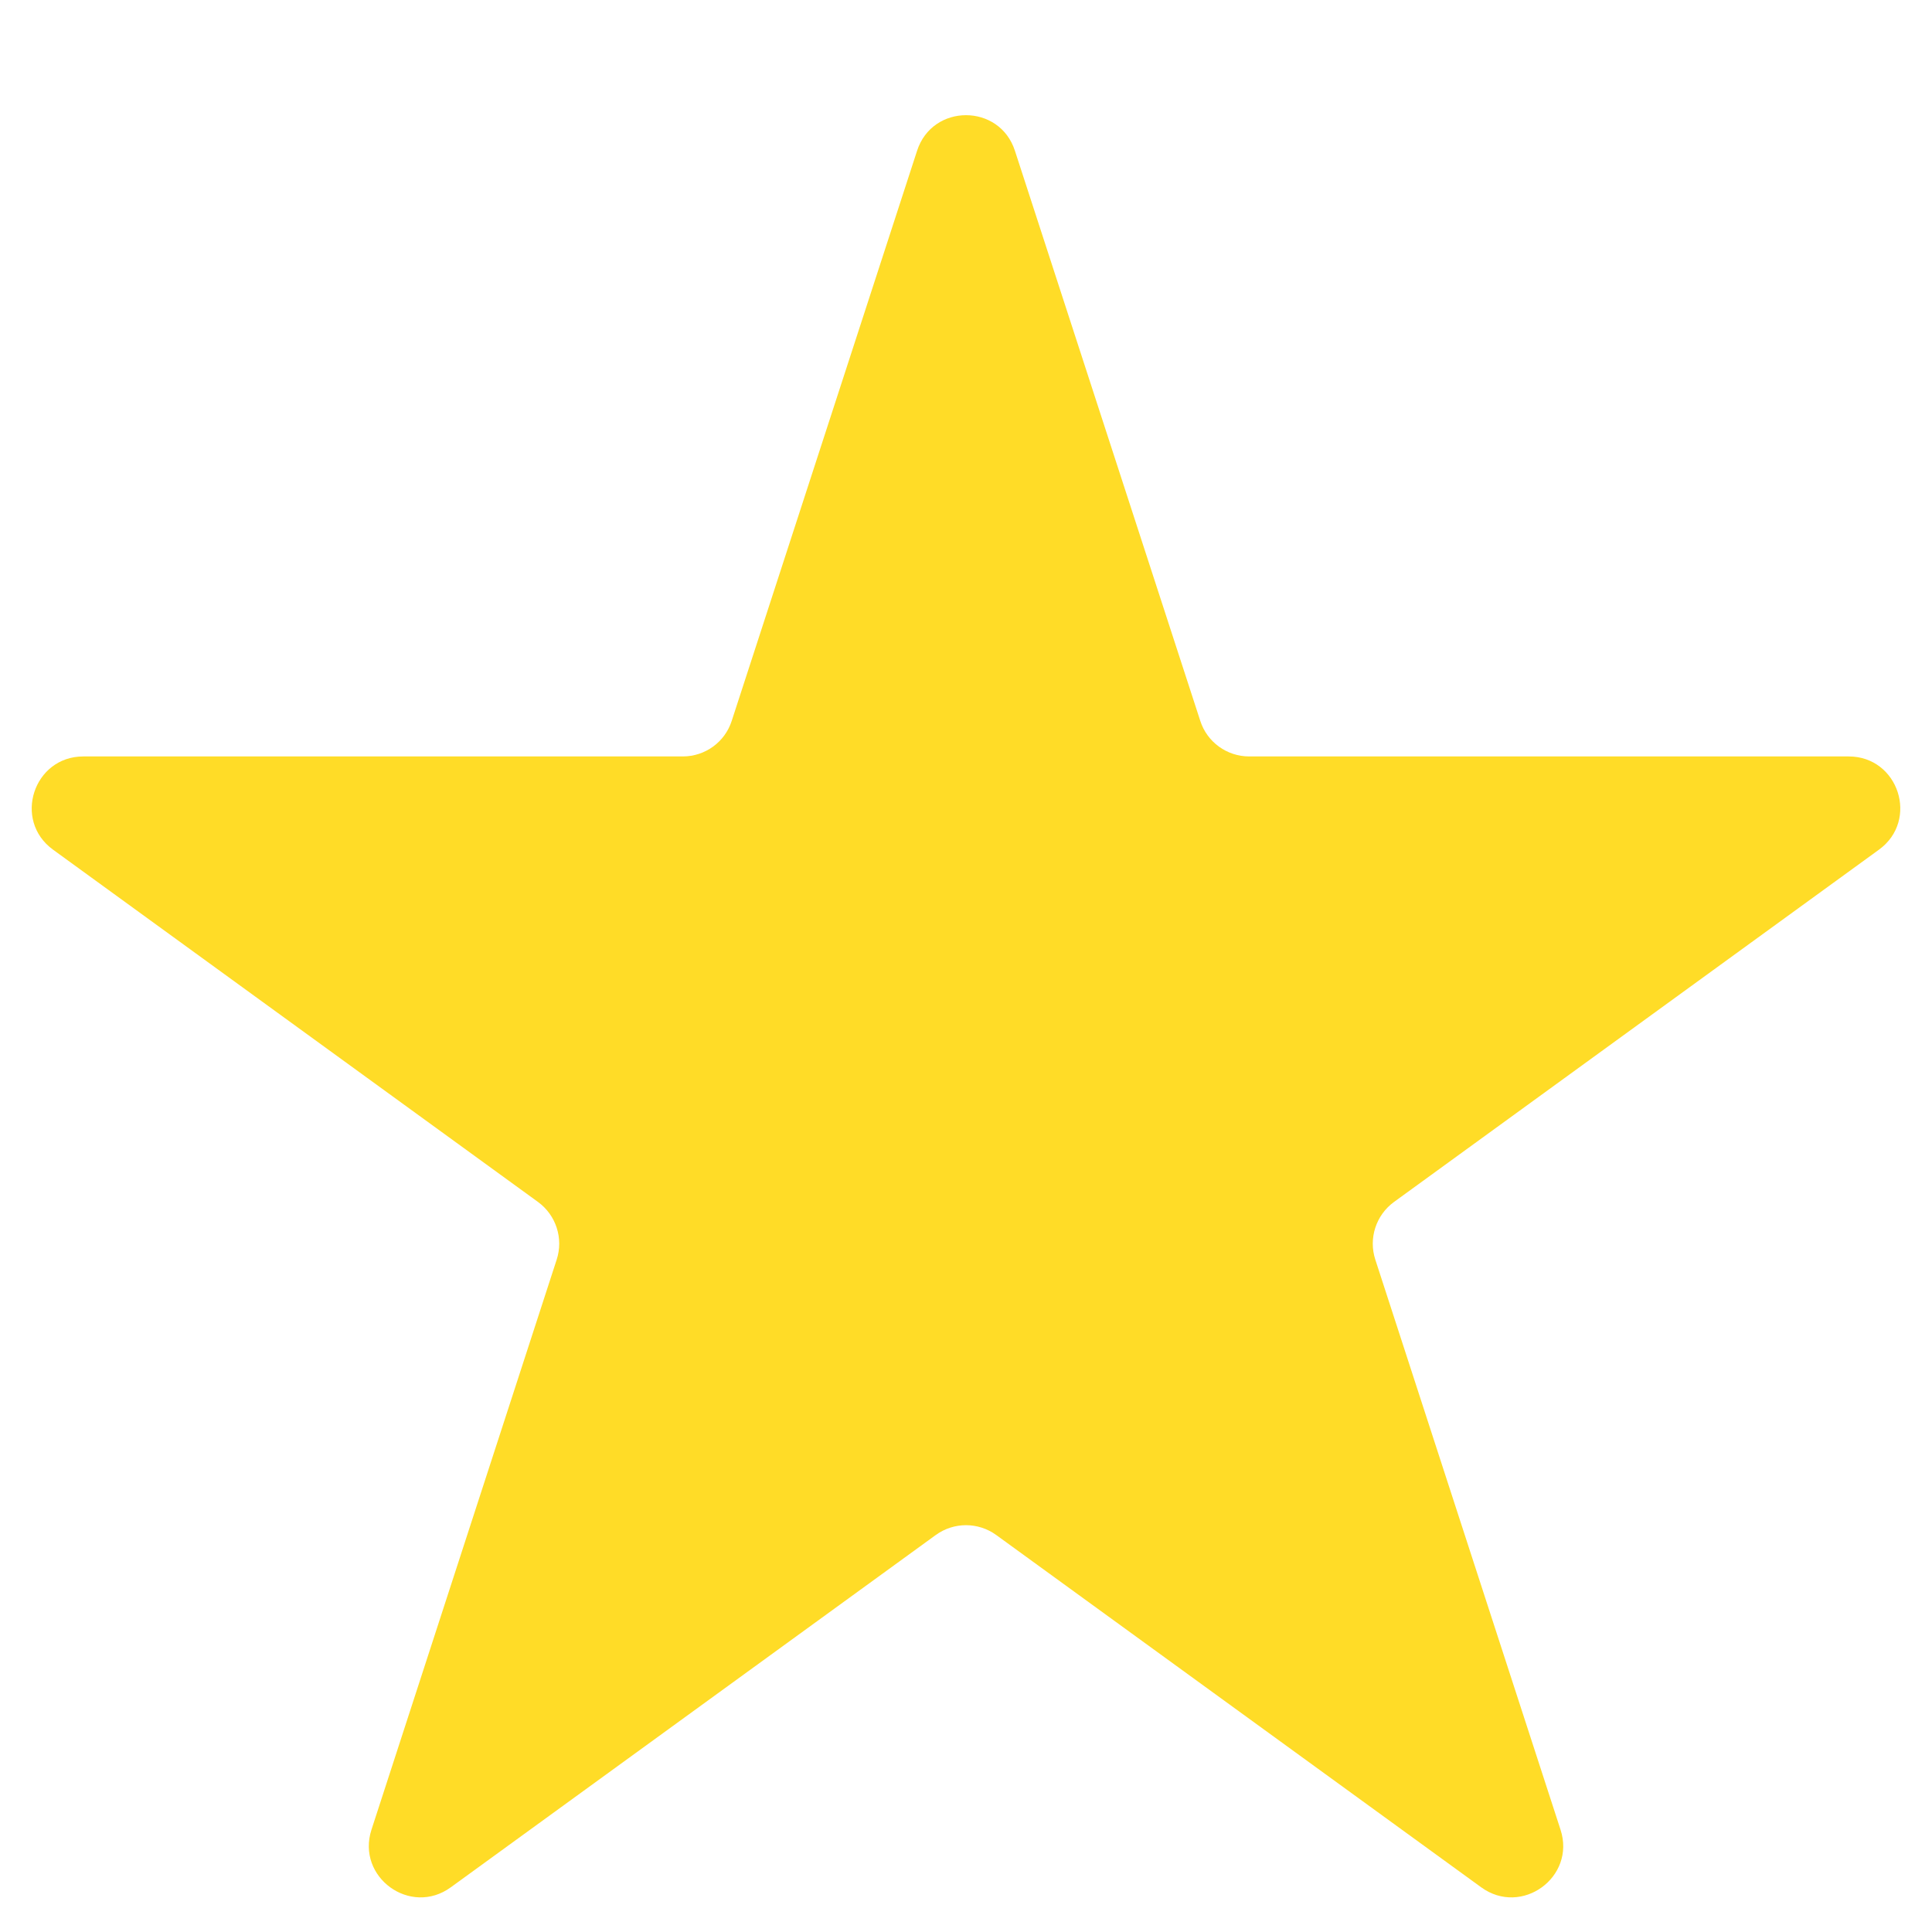 <svg width="15" height="15" viewBox="0 0 15 15" fill="none" xmlns="http://www.w3.org/2000/svg">
<path d="M7.12 1.171C7.239 0.802 7.761 0.802 7.88 1.171L9.319 5.597C9.372 5.762 9.526 5.873 9.699 5.873L14.353 5.873C14.74 5.873 14.902 6.369 14.588 6.597L10.823 9.332C10.683 9.434 10.624 9.615 10.678 9.78L12.116 14.206C12.236 14.574 11.814 14.881 11.5 14.653L7.735 11.918C7.595 11.816 7.405 11.816 7.265 11.918L3.5 14.653C3.186 14.881 2.765 14.574 2.884 14.206L4.322 9.78C4.376 9.615 4.317 9.434 4.177 9.332L0.412 6.597C0.098 6.369 0.26 5.873 0.647 5.873L5.301 5.873C5.474 5.873 5.628 5.762 5.681 5.597L7.12 1.171Z" fill="#FFDC27"/>
</svg>

